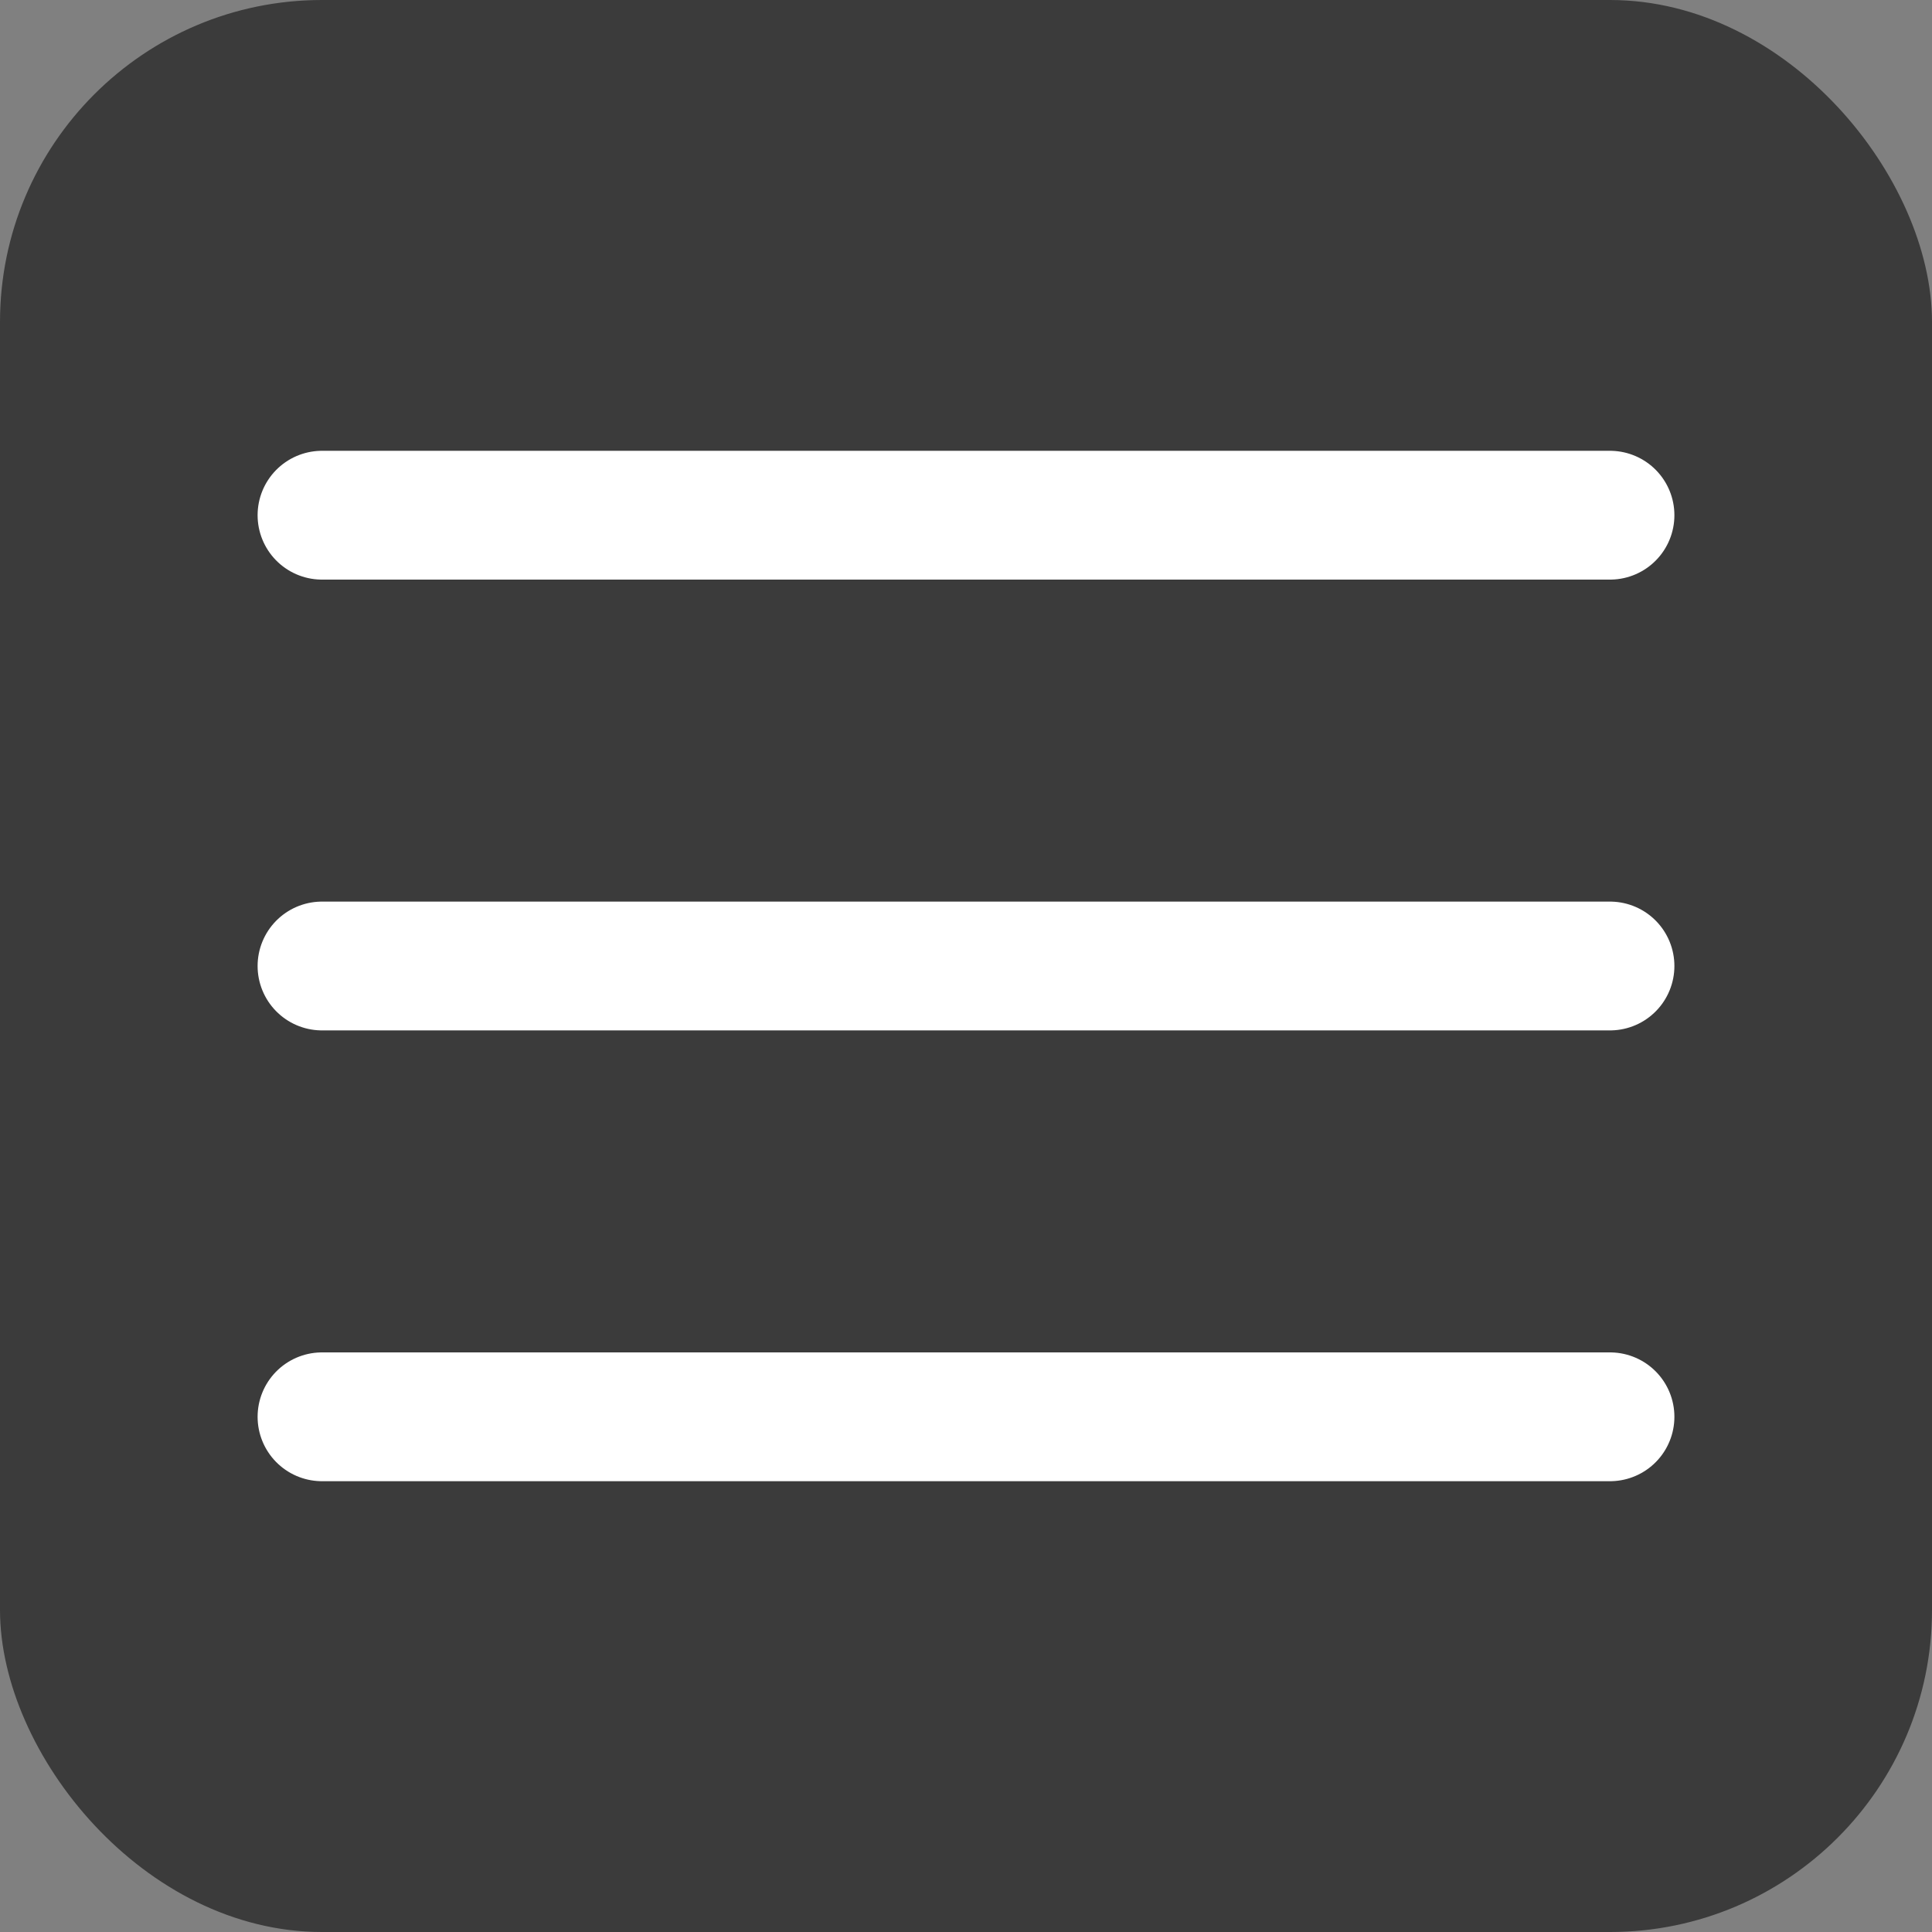 <svg width="30" height="30" viewBox="0 0 30 30" fill="none" xmlns="http://www.w3.org/2000/svg">
<rect x="0" y="0" width="30" height="30" fill="#808080" stroke="none"/>
<rect width="30" height="30" rx="5" fill="#3B3B3B"/>
<line x1="5" y1="8" x2="25" y2="8" stroke="white" stroke-width="2" stroke-linecap="round"/>
<line x1="5" y1="15" x2="25" y2="15" stroke="white" stroke-width="2" stroke-linecap="round"/>
<line x1="5" y1="22" x2="25" y2="22" stroke="white" stroke-width="2" stroke-linecap="round"/>
</svg>
